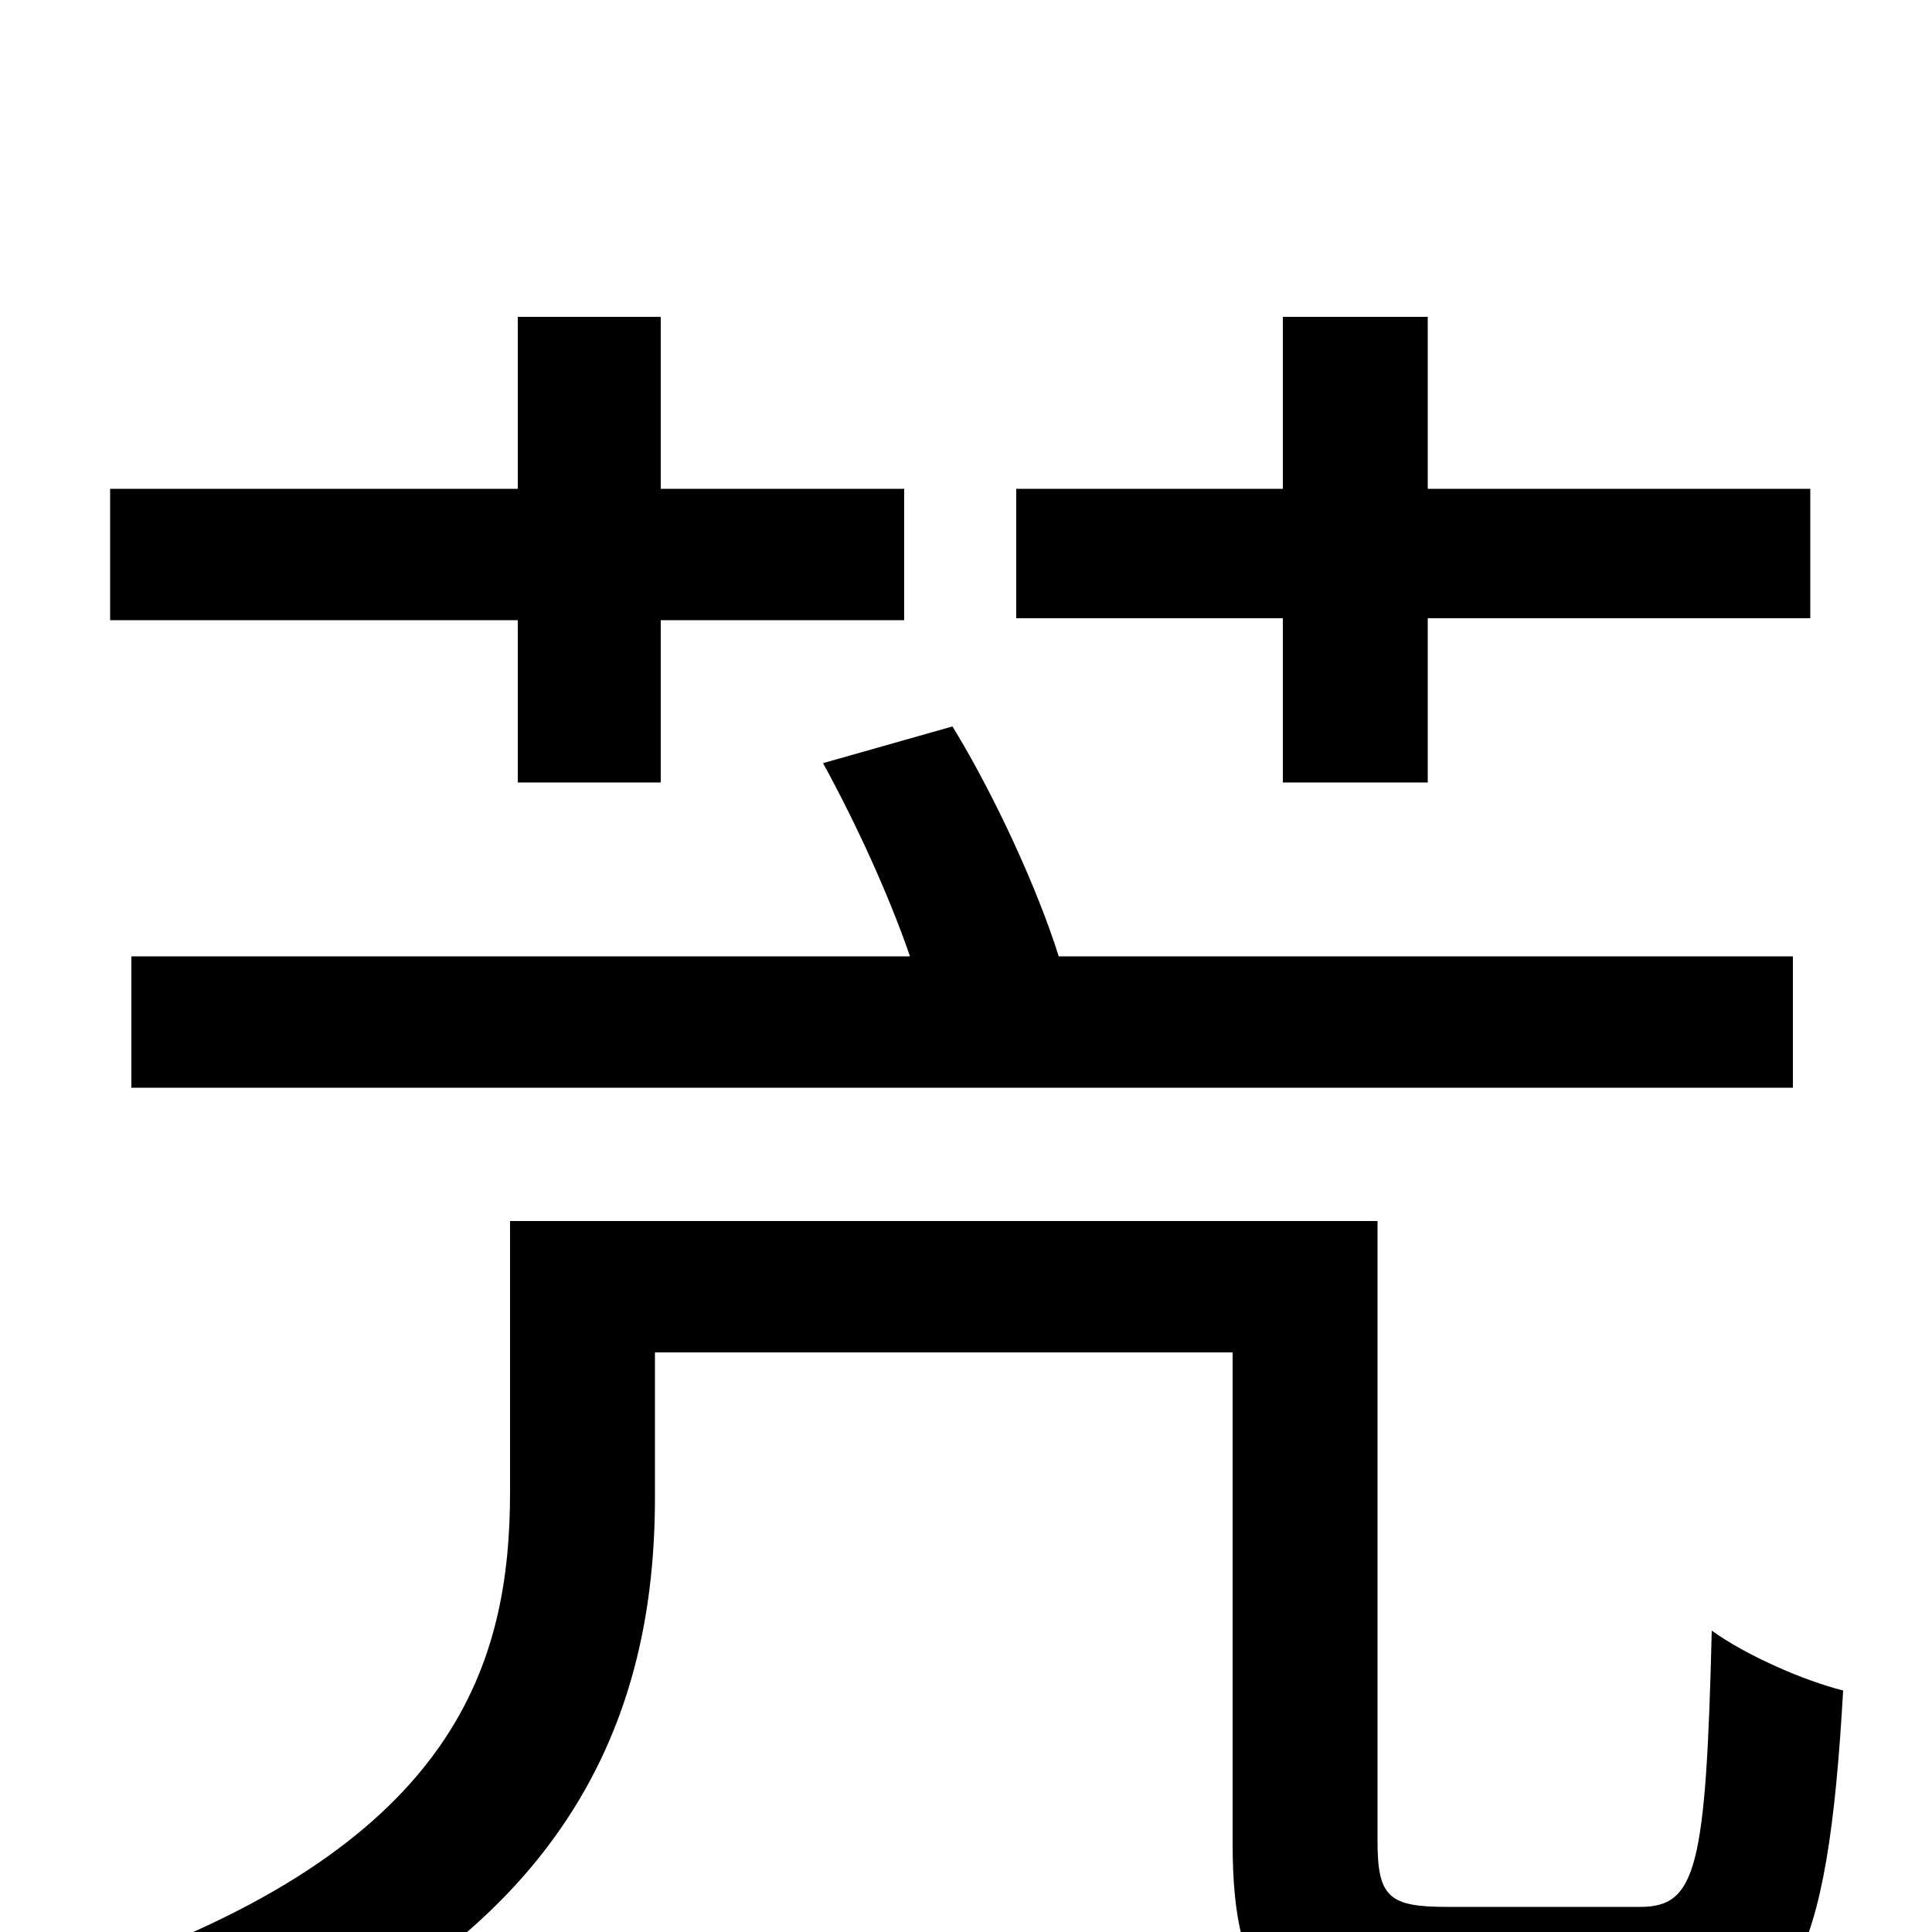 <svg xmlns="http://www.w3.org/2000/svg" viewBox="0 -1000 1000 1000">
	<path fill="#000000" d="M664 -595H739V-680H937V-747H739V-836H664V-747H526V-680H664ZM68 -505V-437H928V-505H548C537 -540 515 -588 493 -624L426 -605C443 -574 460 -537 471 -505ZM268 -595H342V-679H468V-747H342V-836H268V-747H57V-679H268ZM749 -13C719 -13 713 -18 713 -47V-368H264V-228C264 -140 237 -47 55 18C69 30 92 64 99 80C298 7 339 -115 339 -225V-300H638V-46C638 32 661 54 739 54H856C927 54 946 17 954 -125C934 -130 904 -143 886 -156C883 -33 878 -13 849 -13Z"/>
</svg>